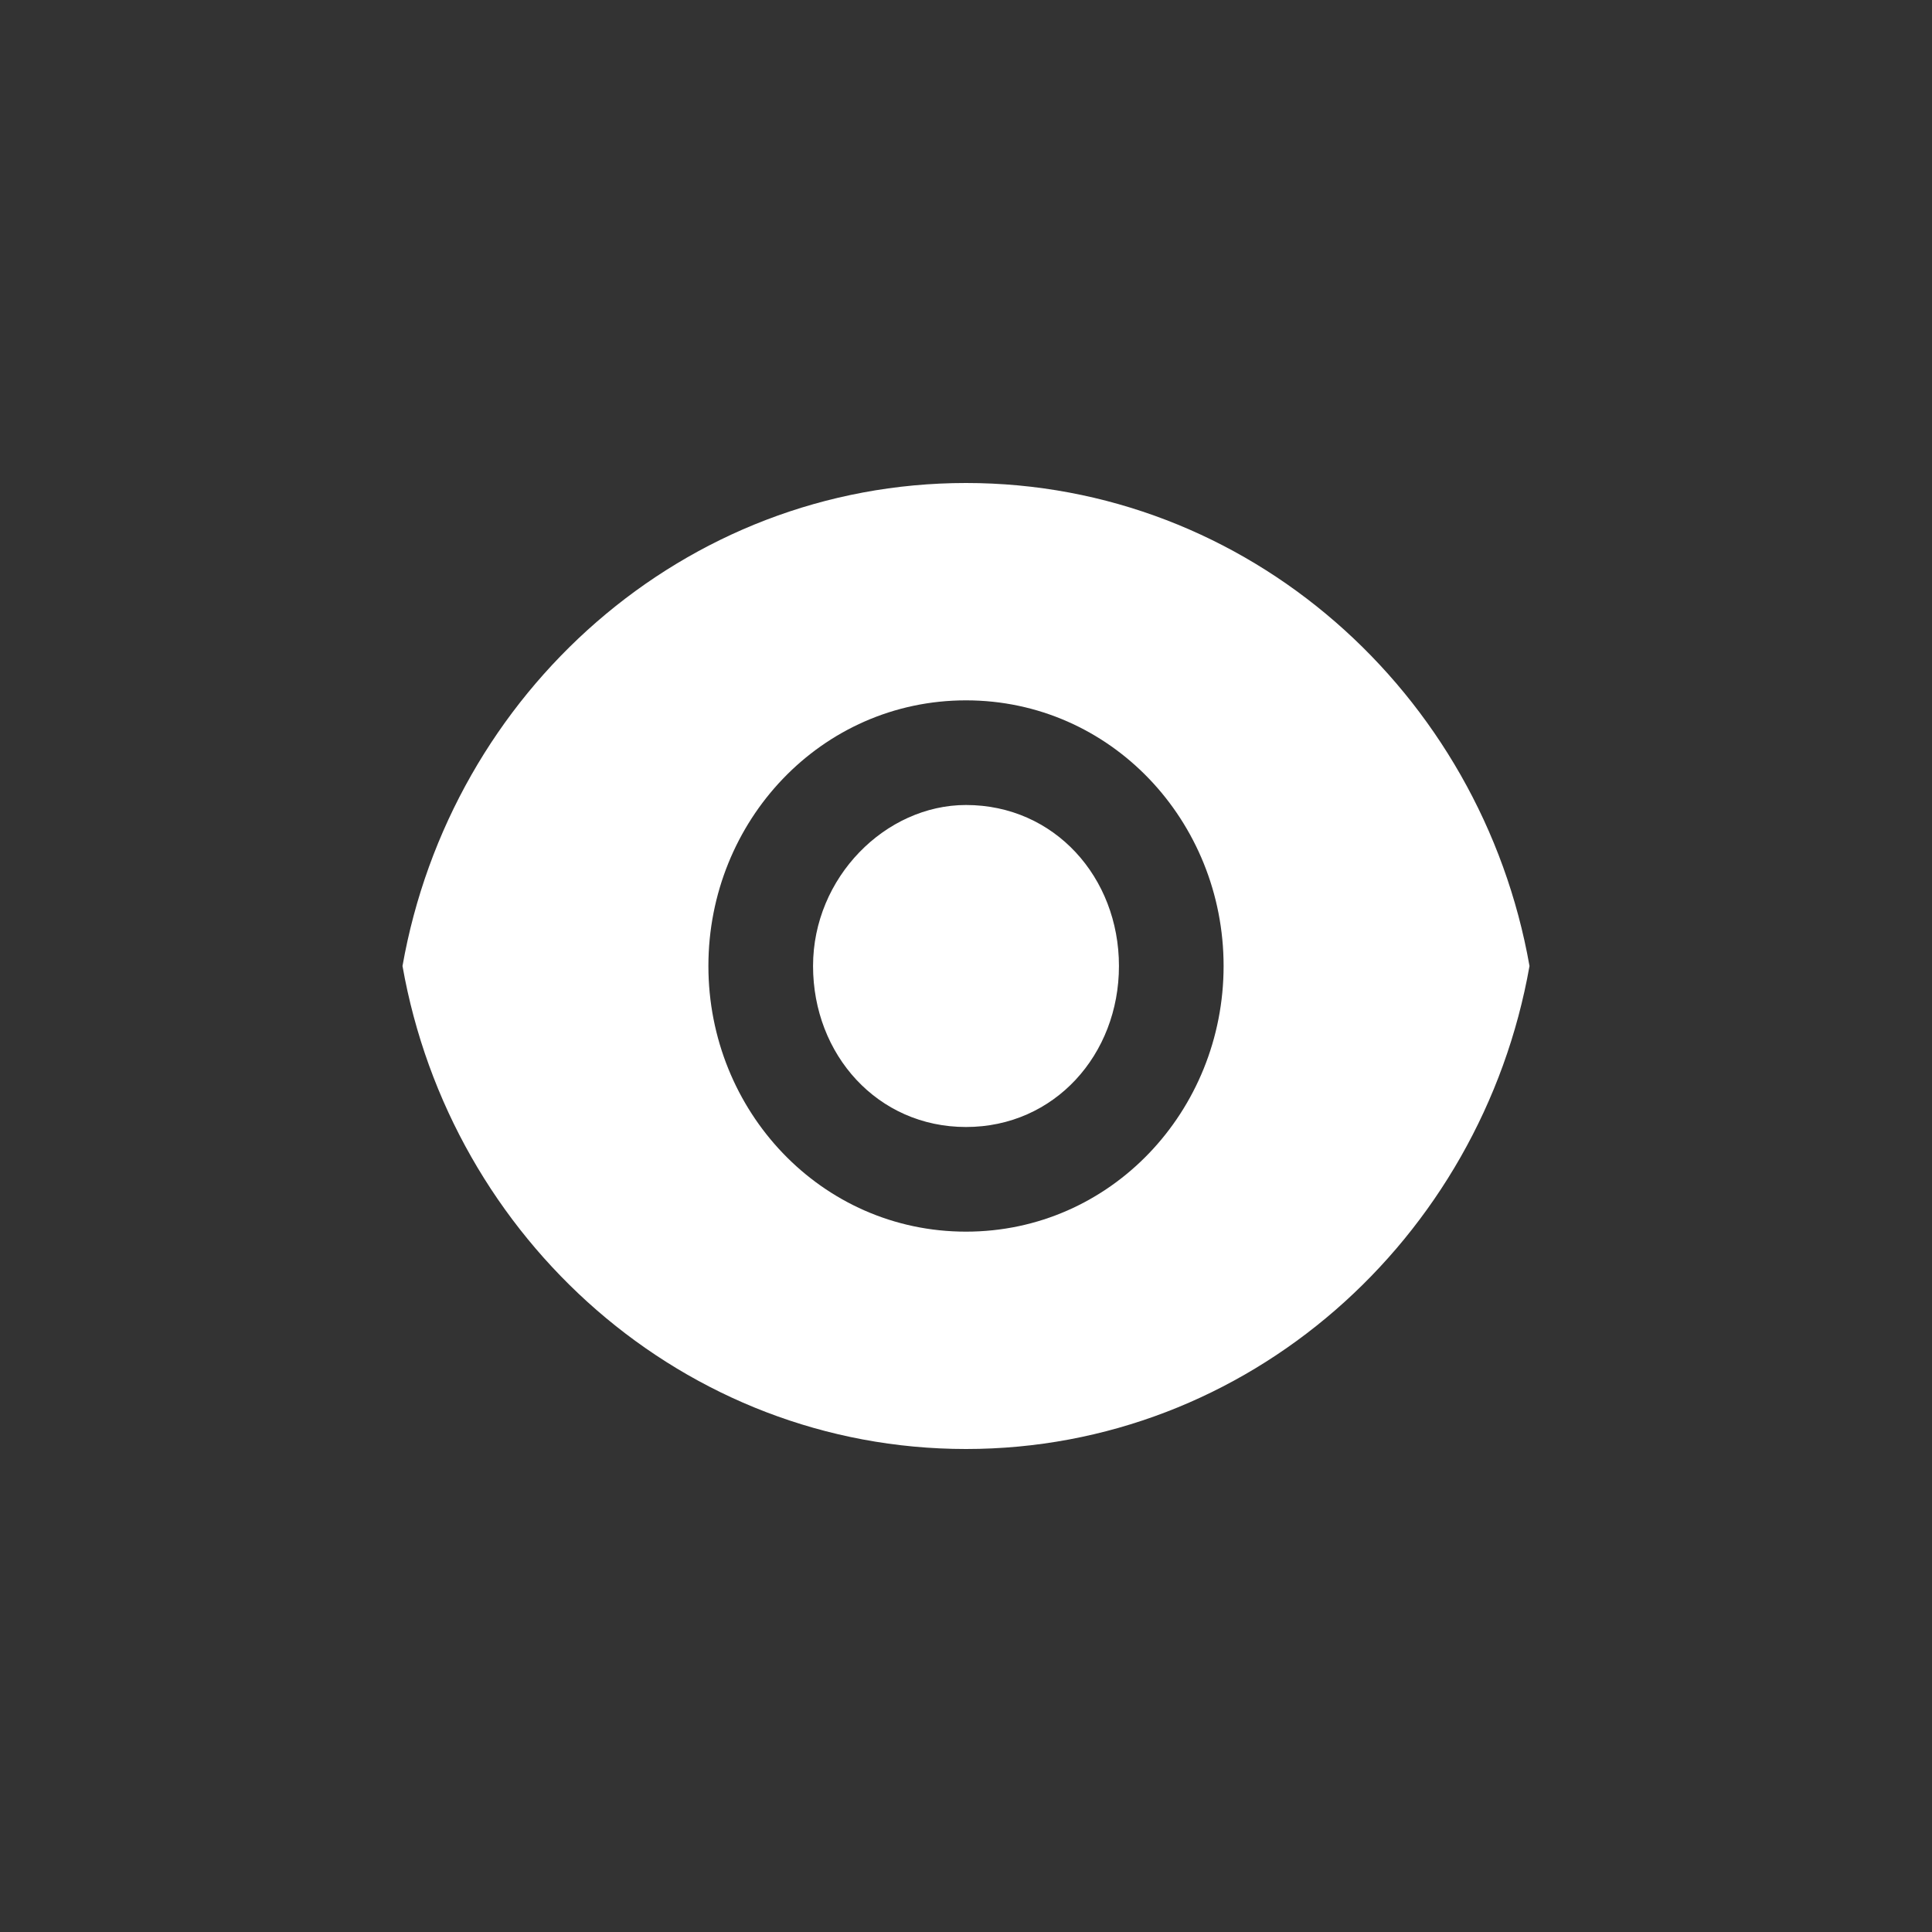 <svg xmlns="http://www.w3.org/2000/svg" viewBox="0 0 24 24" style="enable-background:new 0 0 24 24" xml:space="preserve"><rect x="0" y="0" width="24" height="24" fill="#333333" stroke="none"/><path d="M5 12c.6-3.4 3.5-6 7-6s6.4 2.6 7 6c-.6 3.4-3.5 6-7 6s-6.4-2.6-7-6zm7 3.3c1.8 0 3.2-1.5 3.2-3.3 0-1.8-1.4-3.3-3.2-3.3-1.8 0-3.2 1.5-3.2 3.3 0 1.8 1.4 3.3 3.2 3.3zm0-1.3c-1.1 0-1.9-.9-1.9-2s.9-2 1.9-2c1.1 0 1.9.9 1.9 2s-.8 2-1.9 2z" style="fill:#fff"/></svg>